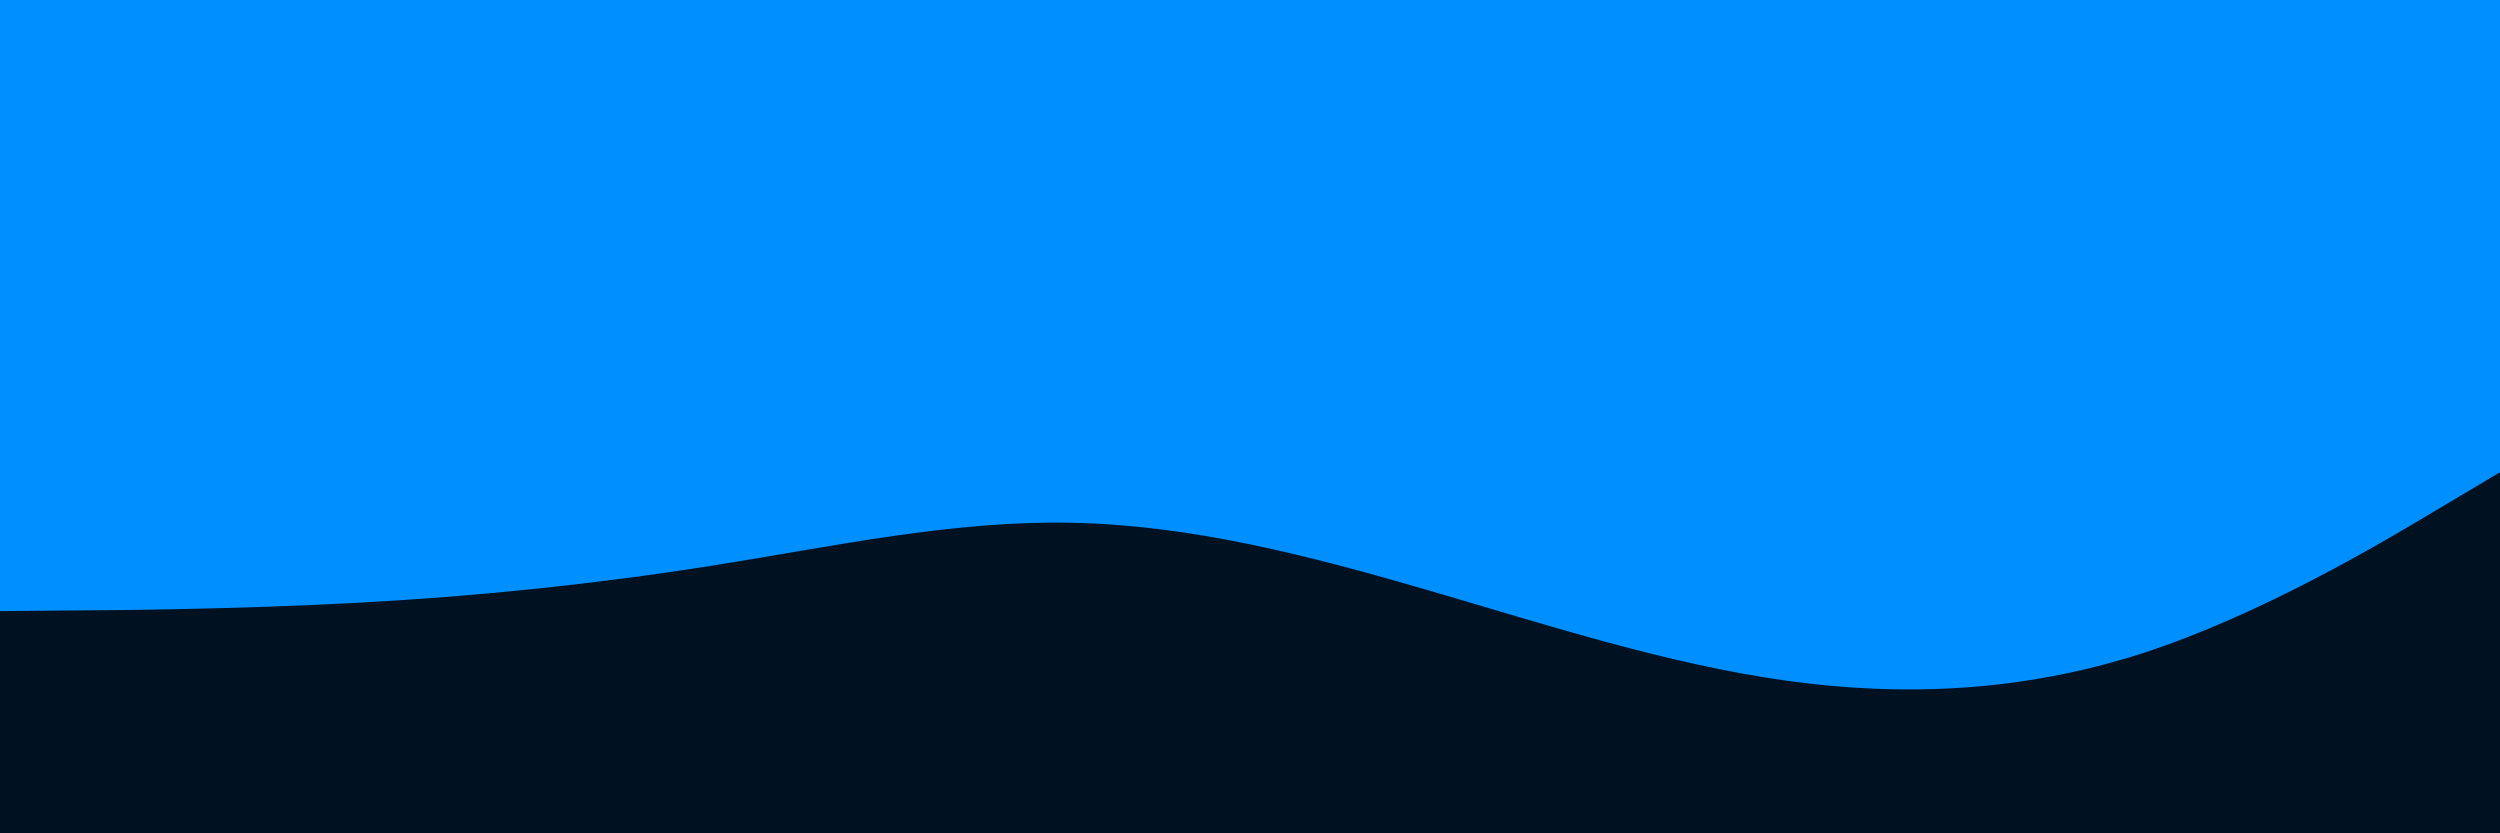 <svg id="visual" viewBox="0 0 900 300" width="900" height="300" xmlns="http://www.w3.org/2000/svg"
    xmlns:xlink="http://www.w3.org/1999/xlink" version="1.1">
    <rect x="0" y="0" width="900" height="300" fill="#008fff"></rect>
    <path
        d="M0 220L21.5 219.8C43 219.7 86 219.3 128.8 217C171.7 214.7 214.3 210.3 257.2 203.5C300 196.7 343 187.3 385.8 188.2C428.7 189 471.3 200 514.2 212.5C557 225 600 239 642.8 245C685.7 251 728.3 249 771.2 235.2C814 221.3 857 195.7 878.5 182.8L900 170L900 301L878.5 301C857 301 814 301 771.2 301C728.3 301 685.7 301 642.8 301C600 301 557 301 514.2 301C471.3 301 428.7 301 385.8 301C343 301 300 301 257.2 301C214.3 301 171.7 301 128.8 301C86 301 43 301 21.5 301L0 301Z"
        fill="#001122" stroke-linecap="round" stroke-linejoin="miter"></path>
</svg>